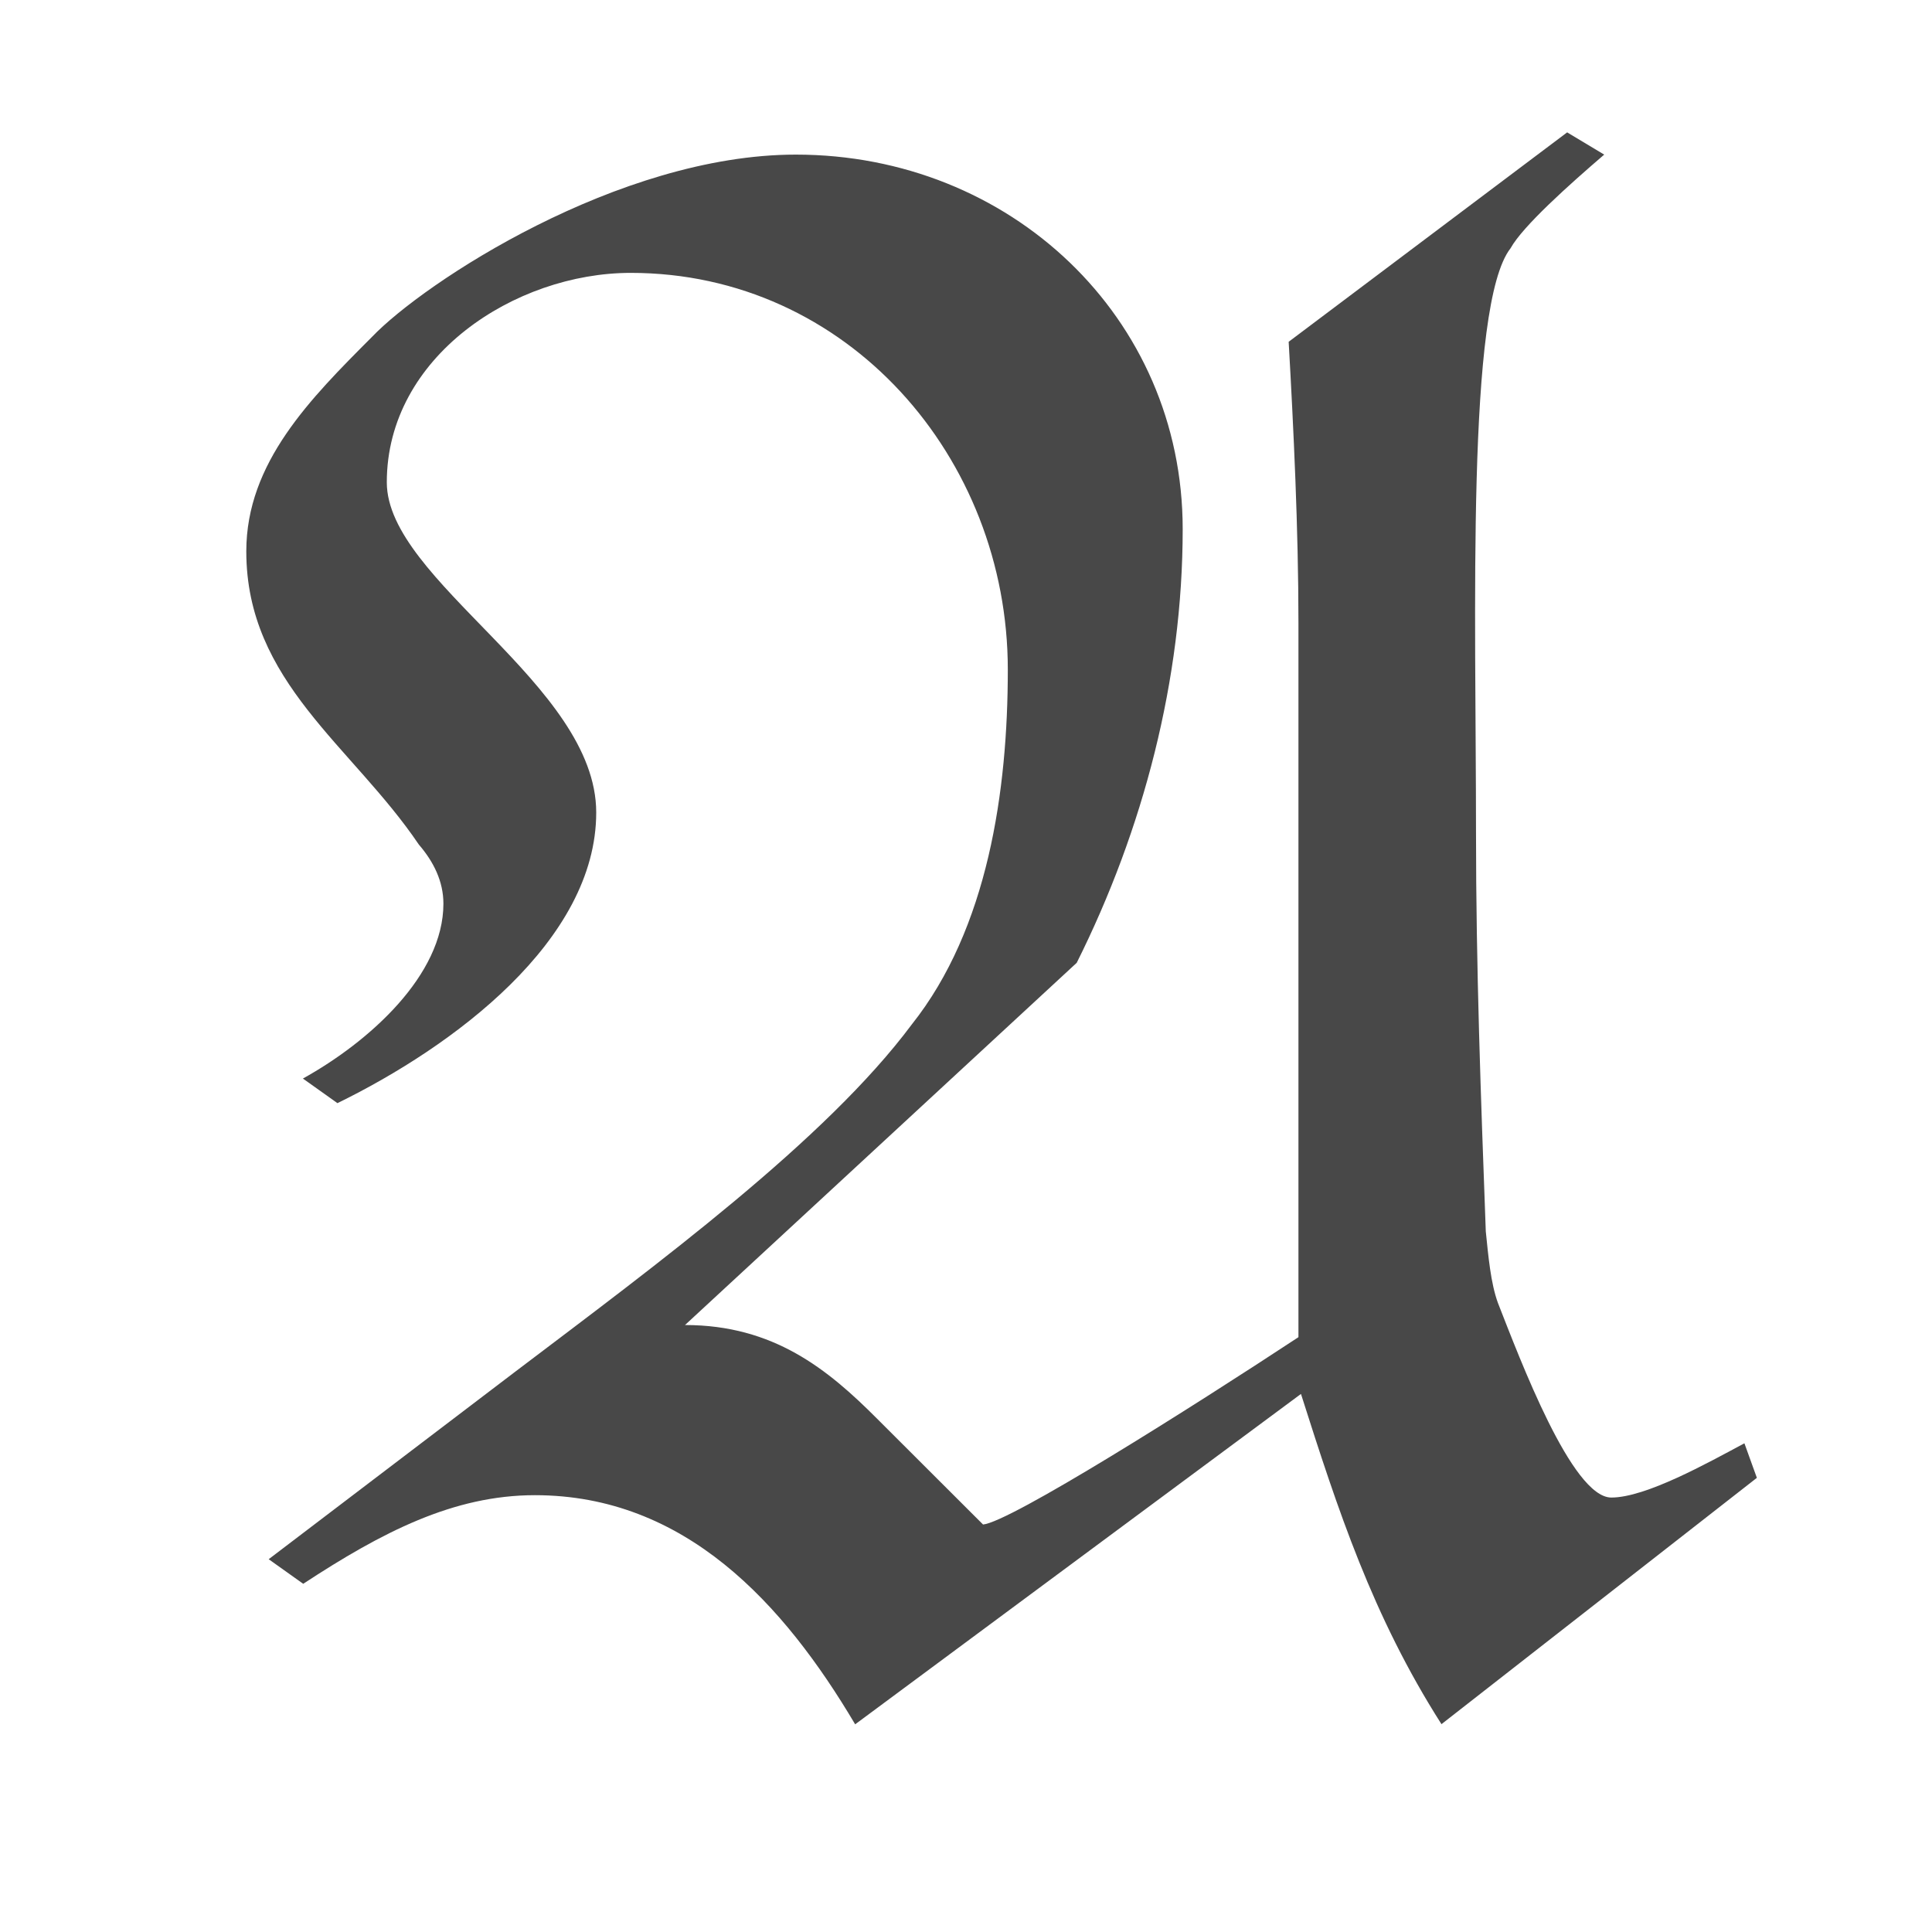 <?xml version="1.0" encoding="UTF-8" standalone="no"?>
<svg
   xmlns:dc="http://purl.org/dc/elements/1.1/"
   xmlns:cc="http://creativecommons.org/ns#"
   xmlns:rdf="http://www.w3.org/1999/02/22-rdf-syntax-ns#"
   xmlns:svg="http://www.w3.org/2000/svg"
   xmlns="http://www.w3.org/2000/svg"
   xmlns:sodipodi="http://sodipodi.sourceforge.net/DTD/sodipodi-0.dtd"
   xmlns:inkscape="http://www.inkscape.org/namespaces/inkscape"
   width="16"
   height="16"
   version="1.1"
   id="svg10"
   sodipodi:docname="menu-math-font-styles-8.svg"
   inkscape:version="1.0.2 (e86c870879, 2021-01-15)">
  <defs
     id="defs14" />
  <sodipodi:namedview
     pagecolor="#ffffff"
     bordercolor="#666666"
     borderopacity="1"
     objecttolerance="10"
     gridtolerance="10"
     guidetolerance="10"
     inkscape:pageopacity="0"
     inkscape:pageshadow="2"
     inkscape:window-width="1908"
     inkscape:window-height="1040"
     id="namedview12"
     showgrid="false"
     inkscape:zoom="25.897786"
     inkscape:cx="11.306708"
     inkscape:cy="9.0154095"
     inkscape:window-x="1924"
     inkscape:window-y="8"
     inkscape:window-maximized="0"
     inkscape:current-layer="use18"
     inkscape:document-rotation="0" />
  <g
     color="#000"
     font-weight="400"
     font-family="sans-serif"
     white-space="normal"
     
     id="g8">
    <g
       id="page1"
       transform="matrix(1.886,0,0,1.886,-106.463,-108.038)">
      <g
         id="use18"
         style="fill:#484848;fill-opacity:1"
         transform="matrix(0.542,0,0,0.542,56.727,64.329)">
        <g
           transform="matrix(1.305,0,0,1.305,-366.31,-199.976)"
           style="fill:#484848;fill-opacity:1;stroke:none"
           id="g289">
          <g
             id="use287"
             transform="matrix(0.979,0,0,0.979,281.528,153.615)"
             style="stroke:none">
            <path fill="#484848"
               inkscape:connector-curvature="0"
               id="path739"
               d="M 5.578,-4.453 C 6,-5.297 6.25,-6.25 6.25,-7.203 c 0,-1.344 -1.094,-2.375 -2.453,-2.375 -1.125,0 -2.359,0.812 -2.688,1.156 C 0.719,-8.031 0.312,-7.625 0.312,-7.062 c 0,0.828 0.672,1.234 1.094,1.859 0.094,0.109 0.156,0.234 0.156,0.375 0,0.453 -0.469,0.875 -0.891,1.109 l 0.219,0.156 C 1.625,-3.922 2.531,-4.594 2.531,-5.406 2.531,-6.219 1.203,-6.875 1.203,-7.5 c 0,-0.797 0.812,-1.328 1.547,-1.328 1.375,0 2.391,1.172 2.391,2.516 0,0.766 -0.125,1.641 -0.609,2.25 -0.547,0.734 -1.609,1.516 -2.516,2.203 l -1.562,1.188 0.219,0.156 c 0.5,-0.328 0.953,-0.562 1.469,-0.562 0.953,0 1.578,0.688 2.031,1.453 L 7,-1.719 C 7.234,-0.984 7.453,-0.312 7.891,0.375 l 2,-1.562 L 9.812,-1.406 c -0.234,0.125 -0.625,0.344 -0.844,0.344 -0.25,0 -0.578,-0.875 -0.719,-1.234 C 8.203,-2.422 8.188,-2.594 8.172,-2.75 c -0.031,-0.844 -0.062,-1.672 -0.062,-2.531 0,-1.391 -0.062,-3.344 0.219,-3.703 0.078,-0.141 0.375,-0.406 0.594,-0.594 L 8.688,-9.719 6.922,-8.391 c 0.031,0.547 0.062,1.188 0.062,1.781 v 4.531 c -0.688,0.453 -1.828,1.172 -2,1.188 L 4.312,-1.562 C 4,-1.875 3.656,-2.156 3.094,-2.156 Z m 0,0"
               style="stroke:none" />
          </g>
        </g>
      </g>
    </g>
  </g>
</svg>
